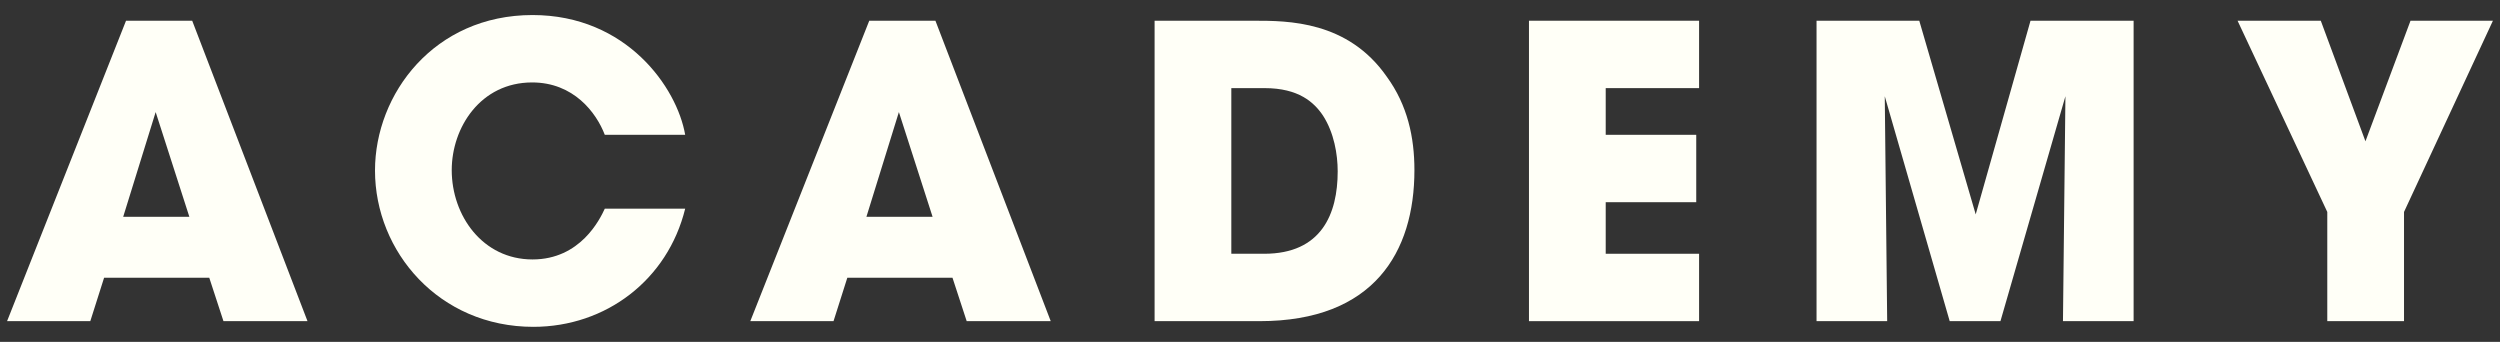 <svg width="117" height="16" viewBox="0 0 117 16" fill="none" xmlns="http://www.w3.org/2000/svg">
<rect x="0" y="0" width="117" height="16" fill="#333333" stroke="none"/>
<path d="M4.872 12.997H9.793L10.458 15.03H14.391L8.995 0.97H5.898L0.331 15.03H4.226L4.872 12.997ZM8.862 10.147H5.765L7.285 5.245L8.862 10.147Z" fill="#FFFFF7"/>
<path d="M28.304 9.767C28.076 10.261 27.164 12.142 24.922 12.142C22.585 12.142 21.141 10.09 21.141 7.962C21.141 5.967 22.49 3.858 24.903 3.858C26.841 3.858 27.905 5.264 28.304 6.309H32.066C31.686 4.105 29.33 0.704 24.922 0.704C20.324 0.704 17.55 4.39 17.55 7.981C17.55 11.781 20.552 15.296 24.96 15.296C28.361 15.296 31.249 13.092 32.066 9.767H28.304Z" fill="#FFFFF7"/>
<path d="M39.655 12.997H44.576L45.241 15.03H49.174L43.778 0.97H40.681L35.114 15.03H39.009L39.655 12.997ZM43.645 10.147H40.548L42.068 5.245L43.645 10.147Z" fill="#FFFFF7"/>
<path d="M54.035 15.03H58.956C64.295 15.03 66.195 11.8 66.195 7.962C66.195 6.423 65.872 4.922 64.903 3.592C63.079 0.97 60.267 0.97 58.69 0.97H54.035V15.03ZM57.626 4.124H59.184C60.78 4.124 61.502 4.789 61.92 5.416C62.433 6.214 62.604 7.221 62.604 8.019C62.604 10.014 61.844 11.876 59.165 11.876H57.626V4.124Z" fill="#FFFFF7"/>
<path d="M71.556 15.03H79.517V11.876H75.147V9.463H79.384V6.309H75.147V4.124H79.517V0.97H71.556V15.03Z" fill="#FFFFF7"/>
<path d="M88.32 15.03L88.207 4.504L91.246 15.03H93.621L96.662 4.504L96.547 15.03H99.853V0.97H95.028L92.463 10.033L89.822 0.97H85.014V15.03H88.32Z" fill="#FFFFF7"/>
<path d="M108.917 15.03H112.508V9.919L116.669 0.97H112.812L110.703 6.613L108.613 0.97H104.718L108.917 9.919V15.03Z" fill="#FFFFF7"/>
</svg>
